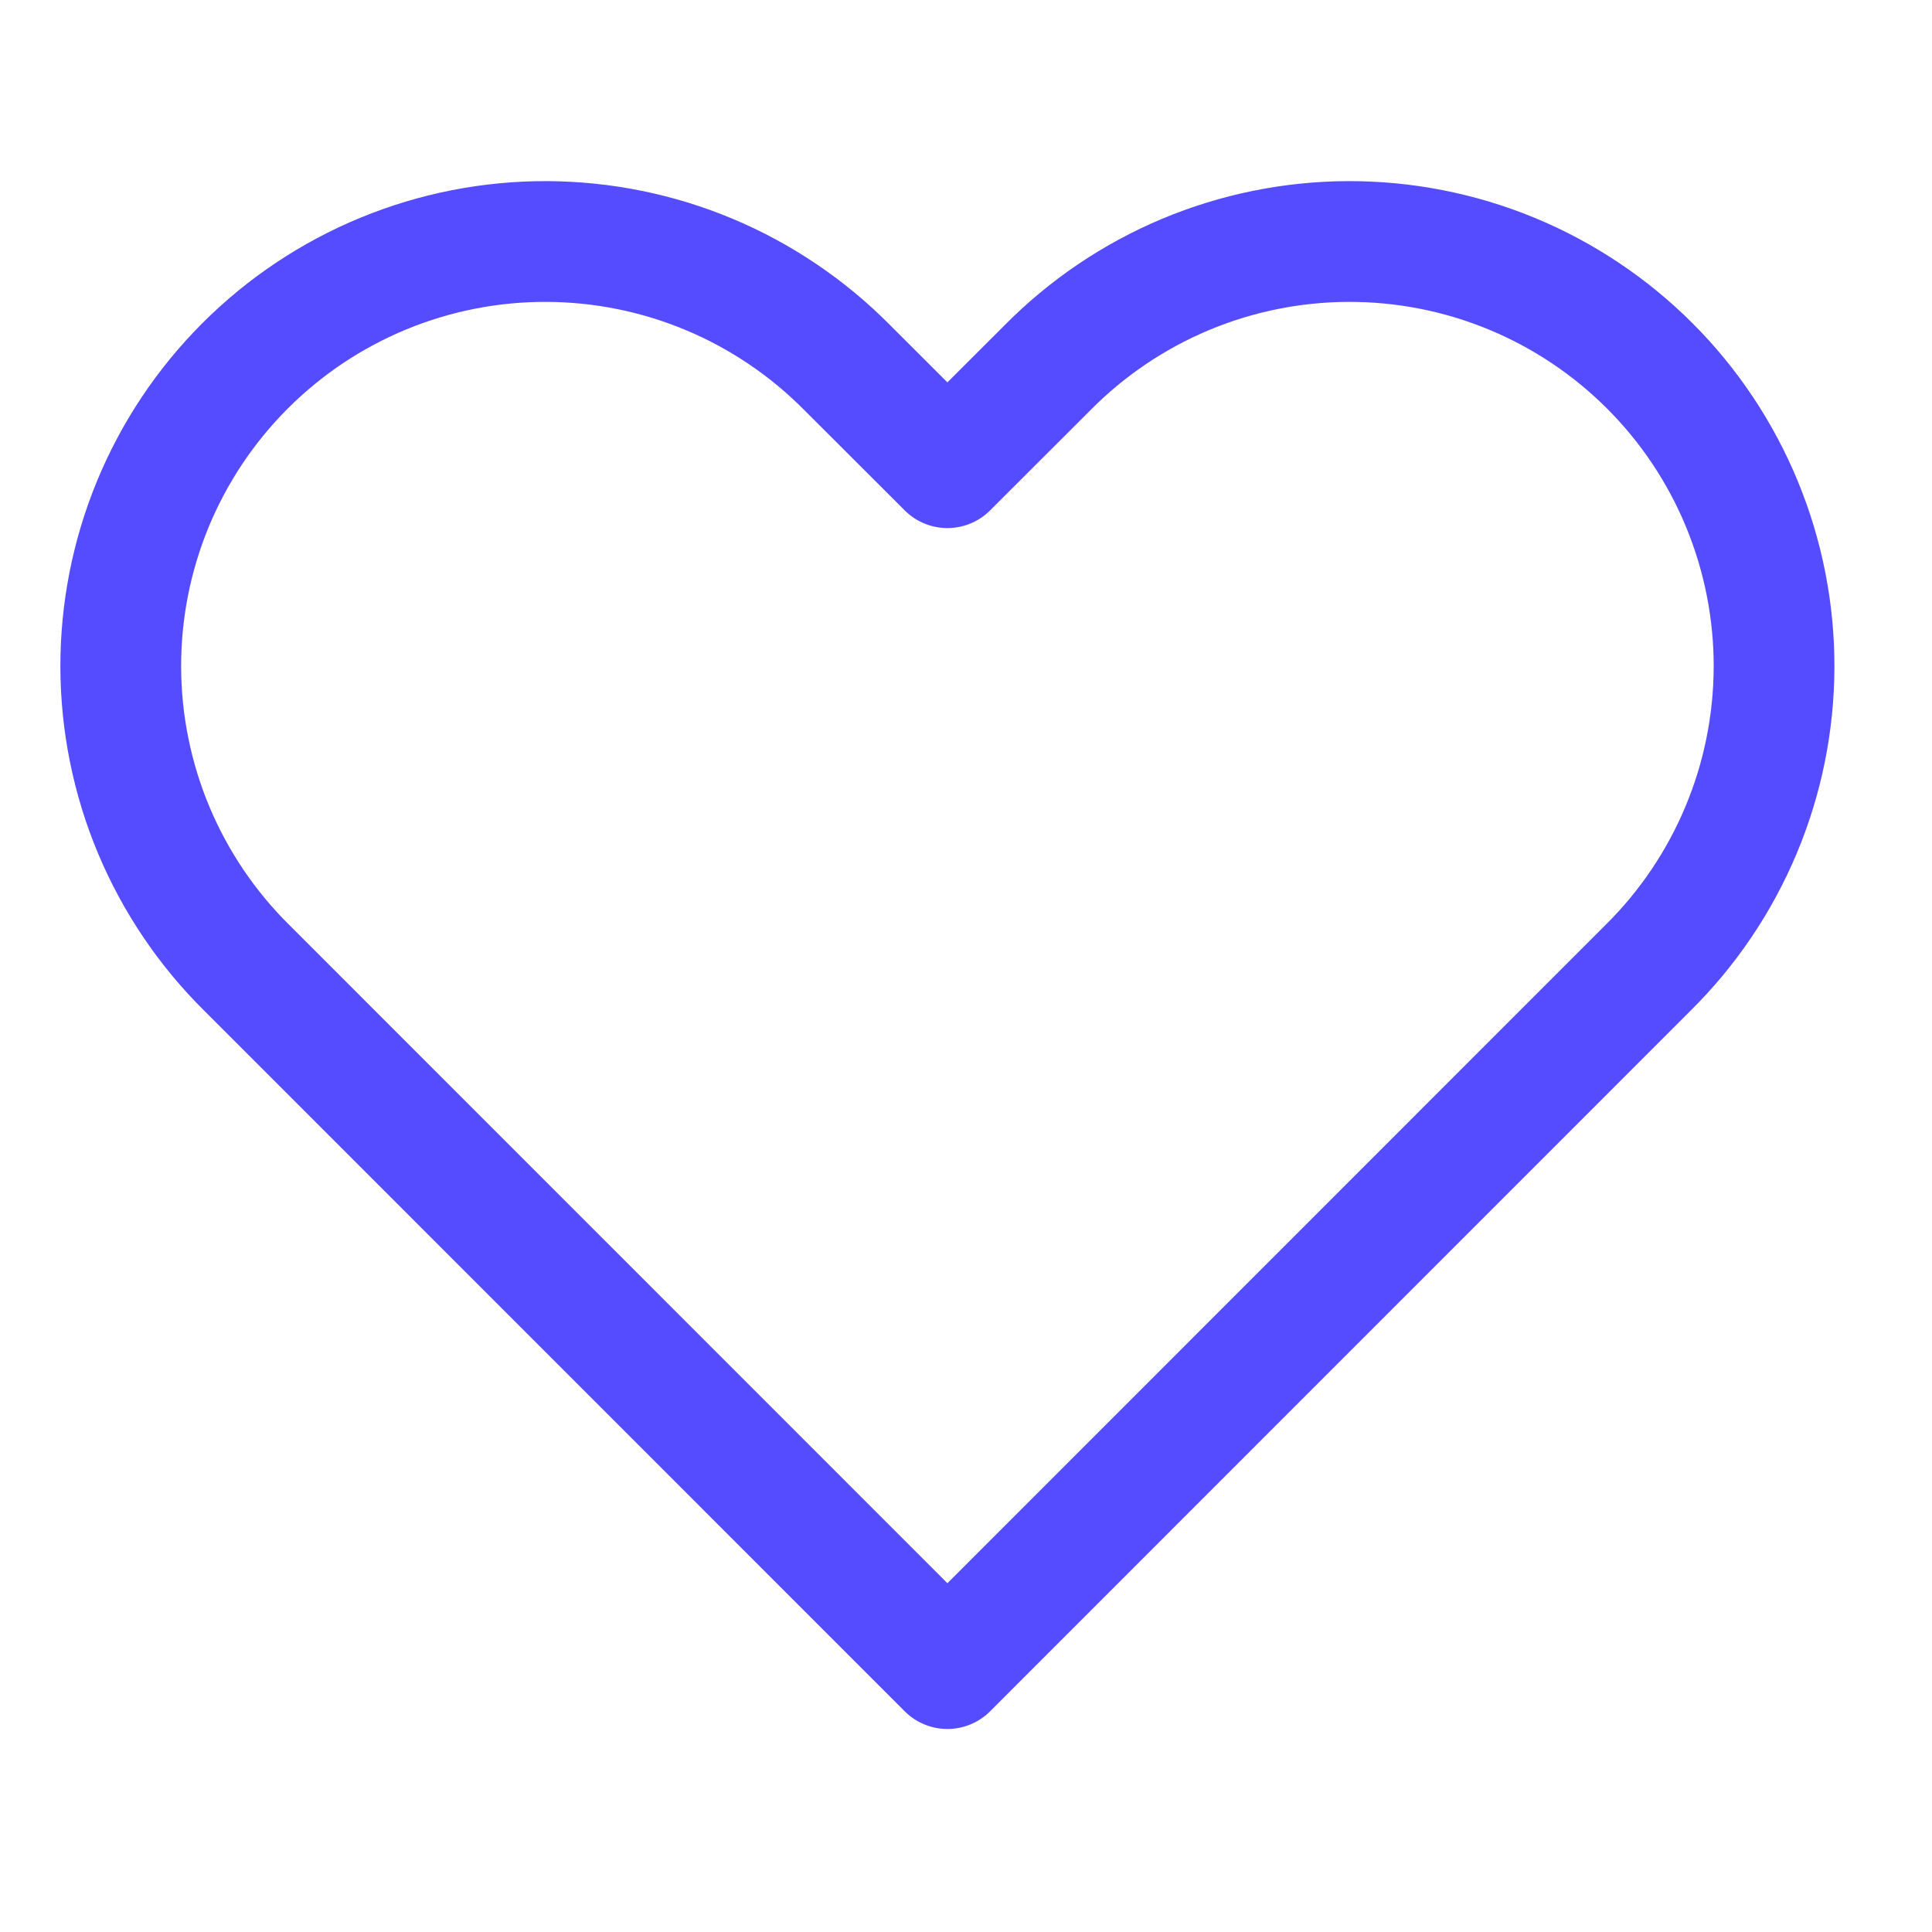 <svg width="48" height="48" viewBox="0 0 48 48" fill="none" xmlns="http://www.w3.org/2000/svg">
<path d="M23.538 41.456L40.938 24.052C41.928 23.075 42.715 21.912 43.253 20.629C43.792 19.347 44.071 17.971 44.076 16.58C44.08 15.19 43.809 13.812 43.279 12.526C42.749 11.24 41.97 10.072 40.987 9.089C40.003 8.106 38.835 7.326 37.55 6.796C36.264 6.266 34.886 5.996 33.495 6C32.105 6.005 30.729 6.284 29.446 6.822C28.164 7.361 27.001 8.148 26.024 9.137L23.538 11.62L21.052 9.137C20.075 8.148 18.912 7.361 17.629 6.822C16.347 6.284 14.971 6.005 13.58 6C12.19 5.996 10.812 6.266 9.526 6.796C8.24 7.326 7.072 8.106 6.089 9.089C5.106 10.072 4.326 11.24 3.796 12.526C3.266 13.812 2.996 15.19 3 16.58C3.005 17.971 3.284 19.347 3.822 20.629C4.361 21.912 5.148 23.075 6.137 24.052L23.538 41.456Z" stroke="#564CFF" stroke-width="3" stroke-linecap="round" stroke-linejoin="round"/>
</svg>
